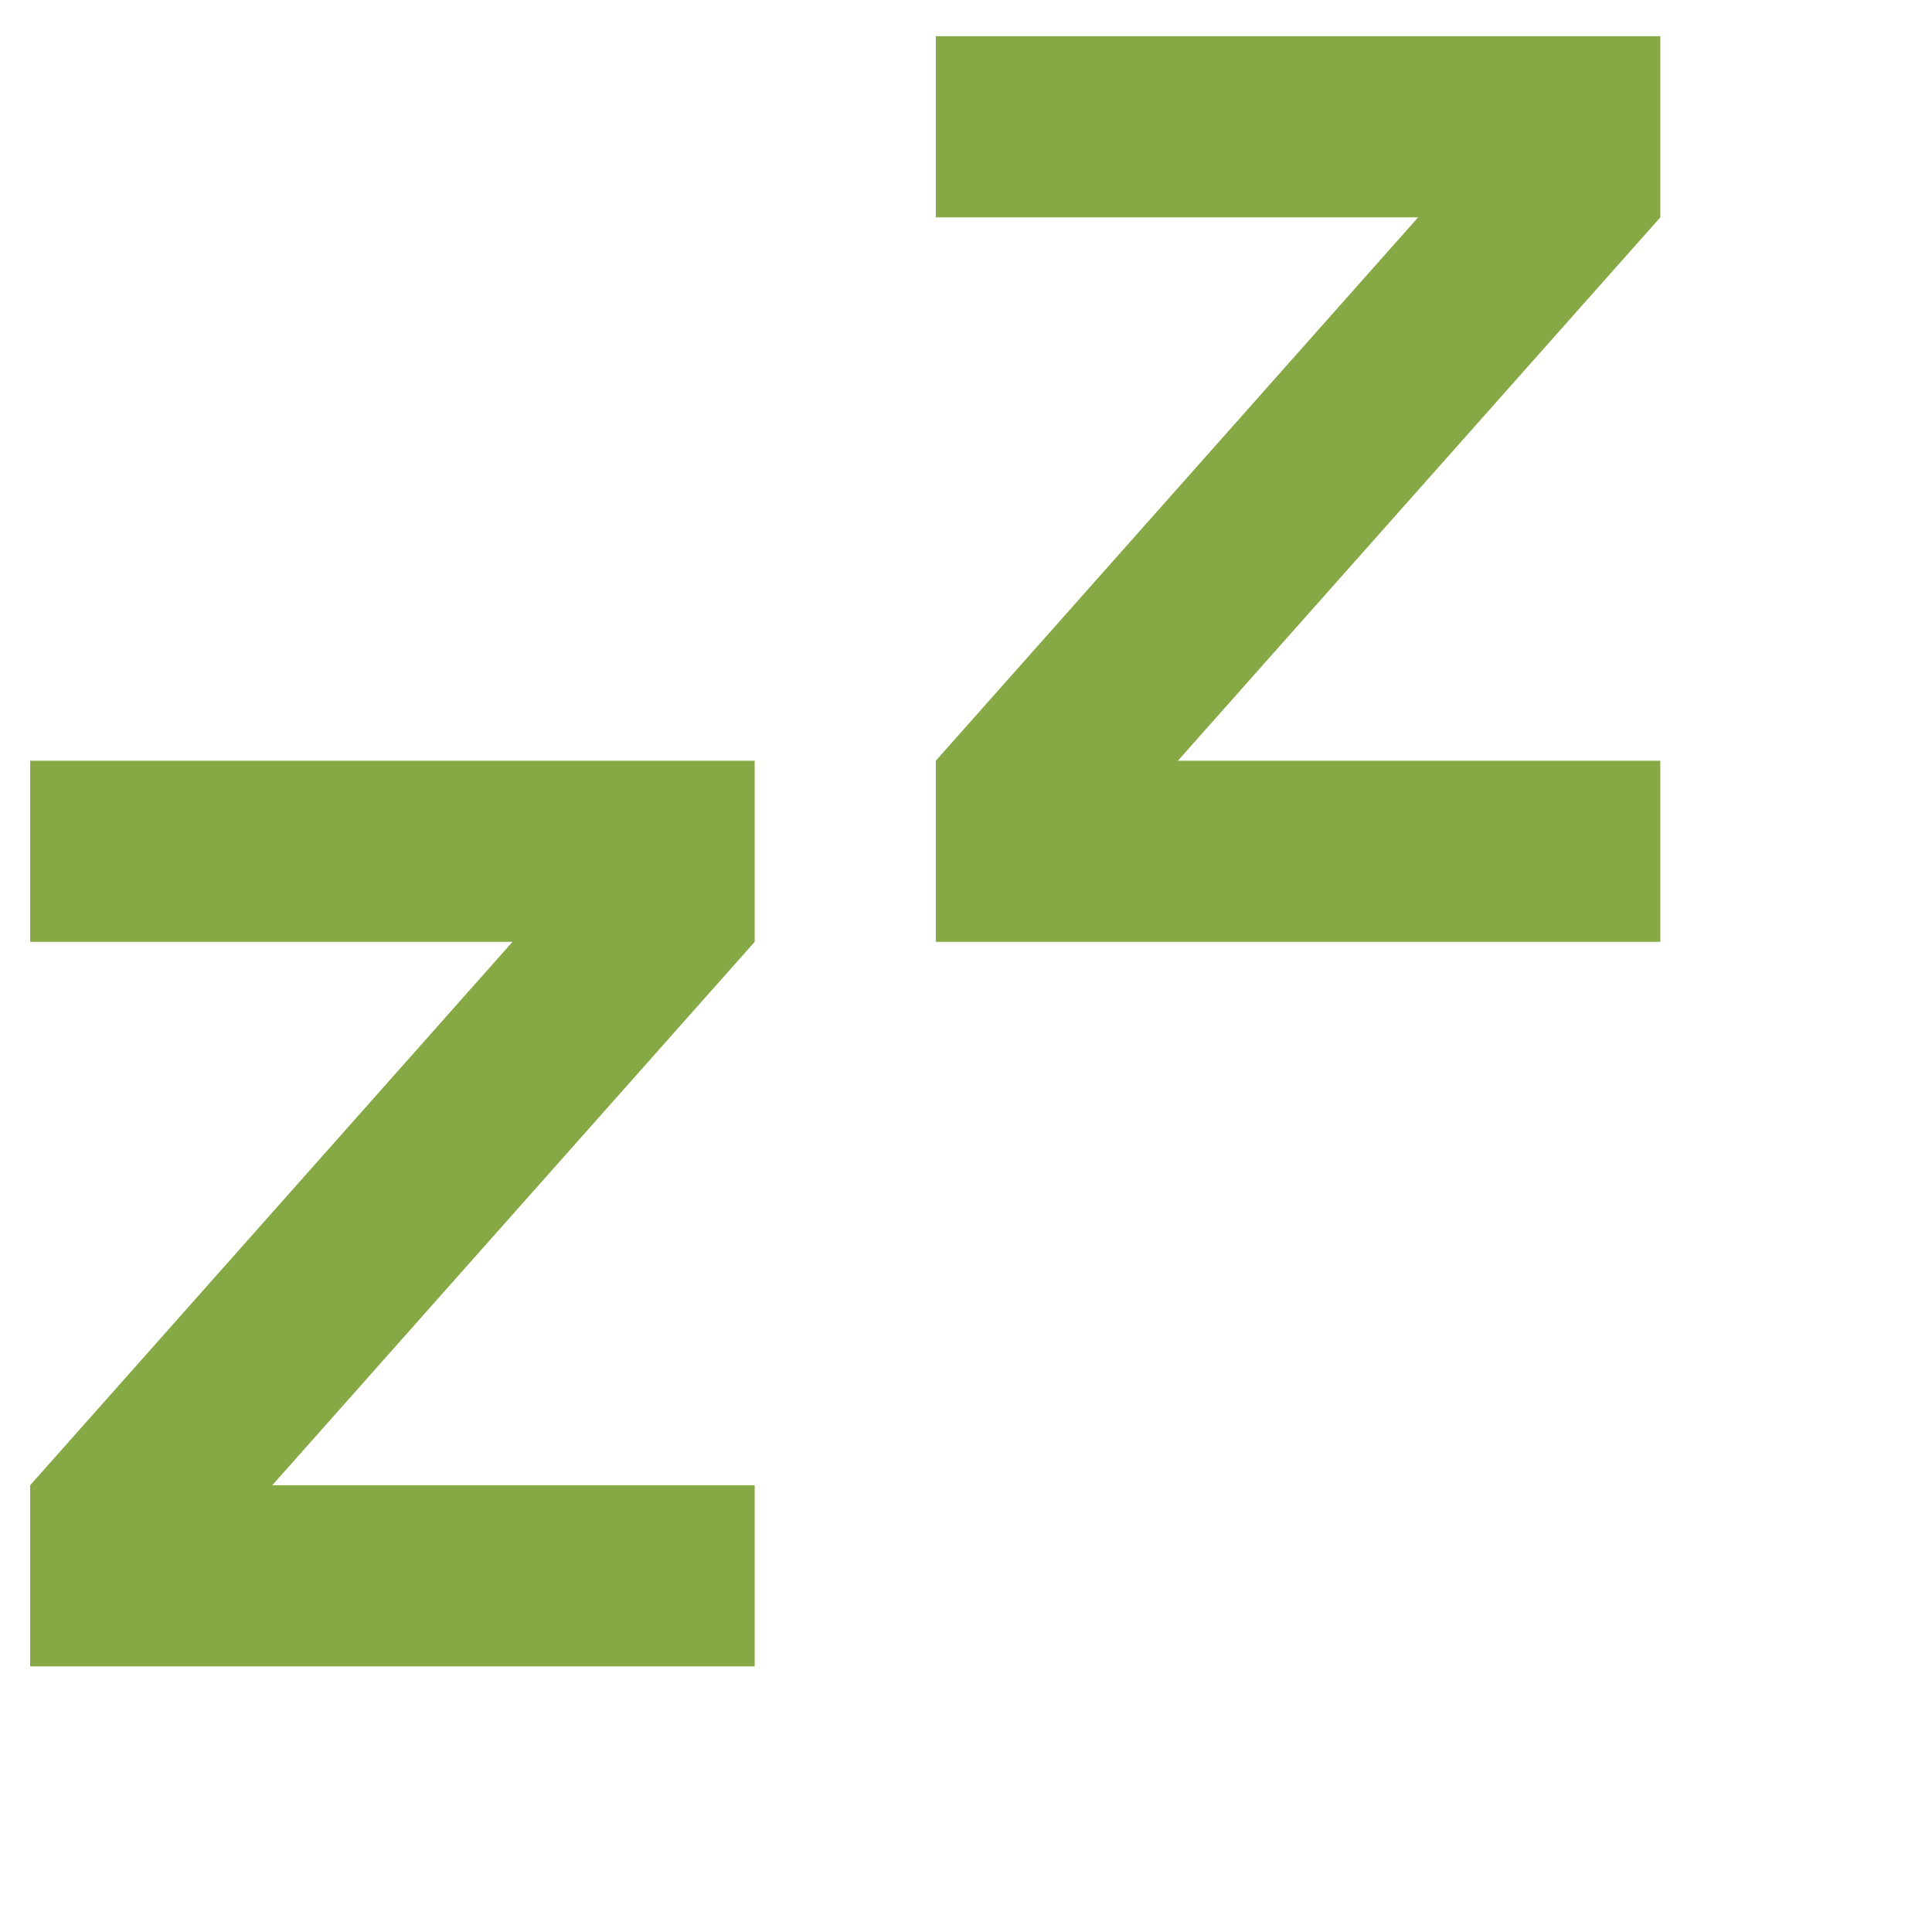 <svg width="40" height="40" viewBox="0 0 40 40" fill="none" xmlns="http://www.w3.org/2000/svg">
<path d="M15.625 15.75V19.5L5.637 30.75H15.625V34.5H0.625V30.75L10.611 19.5H0.625V15.75H15.625ZM34.375 0.75V4.5L24.387 15.75H34.375V19.5H19.375V15.75L29.361 4.5H19.375V0.75H34.375Z" fill="#86A845"/>
</svg>
